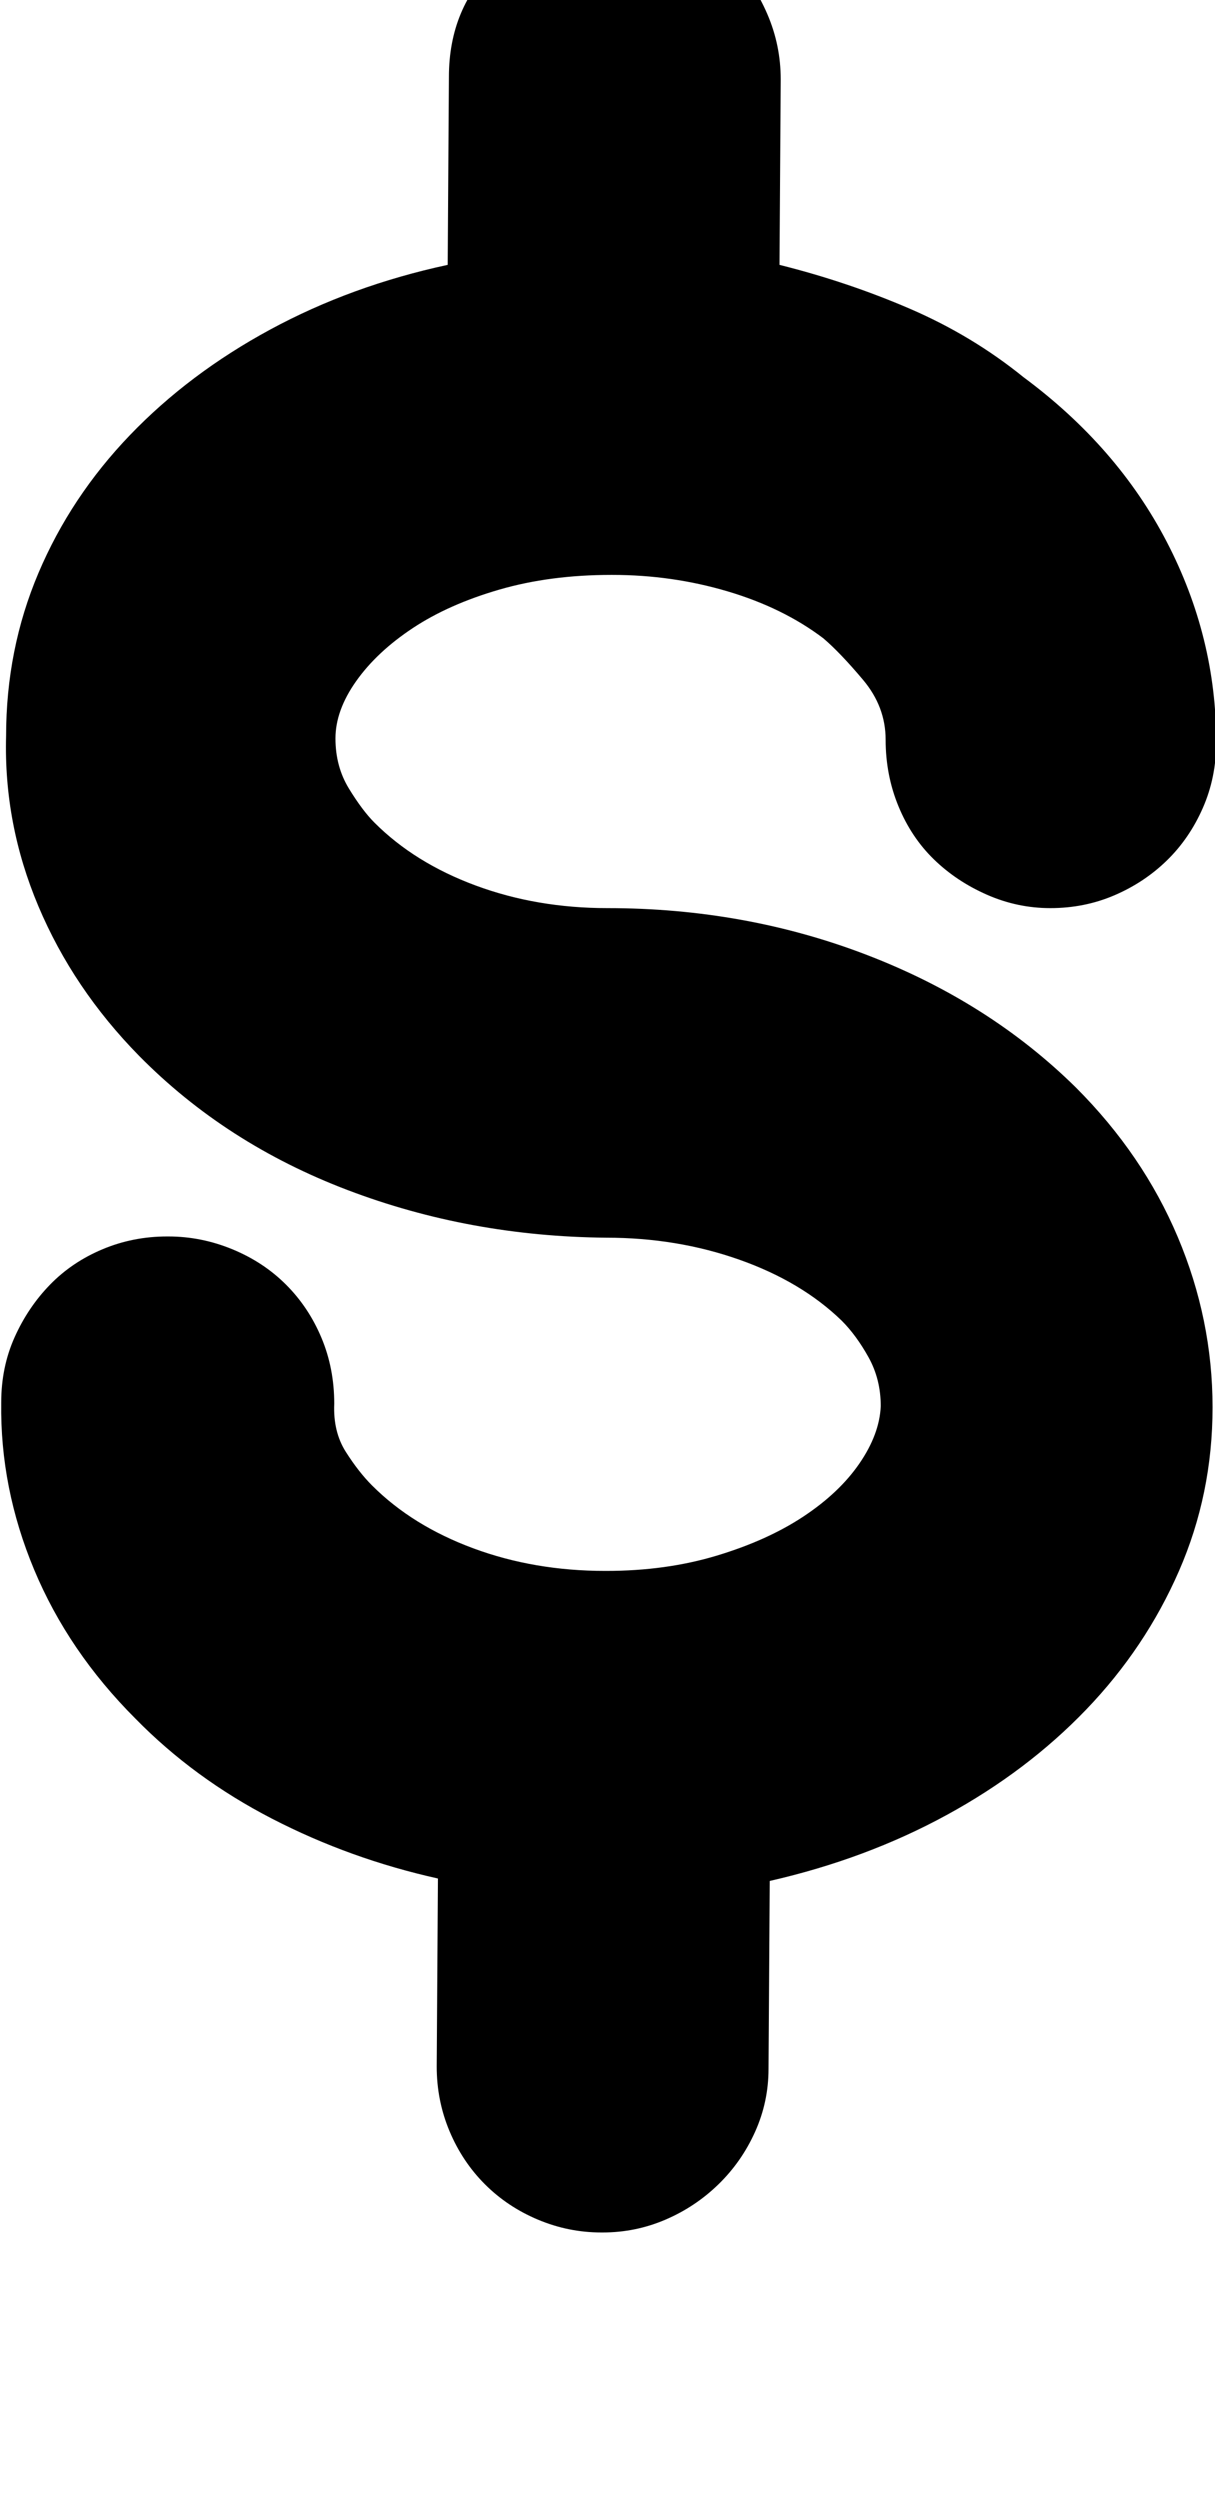 <svg xmlns="http://www.w3.org/2000/svg" viewBox="0 0 996 2048"><path d="M1 1149q0-29 11-53.5t29-43 43-29 53-10.5h1q27 0 52.5 10.5t44 29 29 43.5 10.5 54q-1 23 9.5 39.5T305 1217q33 33 83 51.5t108 18.5h1q49 0 90.5-12.5t71-32 46-43.5 17.5-47q0-22-10-40t-22-30q-33-32-84-50t-109-18q-112-1-212-39T114 865q-54-55-82.5-122.5T5 603q0-71 26.5-133.5t75-113 115-86.5T367 217l1-154q0-57 39-93.5T504-73q29 0 53.5 11T600-32.5t29 44T640 65l-1 152q56 14 107 36t93 56q77 57 117.5 135T997 608q0 29-11 54t-29.5 43-43 28.5T861 744q-27 0-52-11t-43.5-29-29-43.5T726 606q0-27-18.5-49T675 523q-33-25-78.5-38.5T502 471h-1q-50 0-91.5 12t-71 31.5T292 558t-17 47 11 41 21 28q33 33 83 51.5T498 744q113 0 213 38.5T882 891q55 55 83.5 122.5T994 1153q0 71-27.5 134t-76 113.5T776 1487t-145 54l-1 154q0 27-11 51.5t-30 43-43.5 29T494 1829h-1q-27 0-52-10.5t-43.5-29-29-43.5-10.5-53l1-154q-72-16-136-49t-112-82q-55-55-83-122T1 1149z"/></svg>